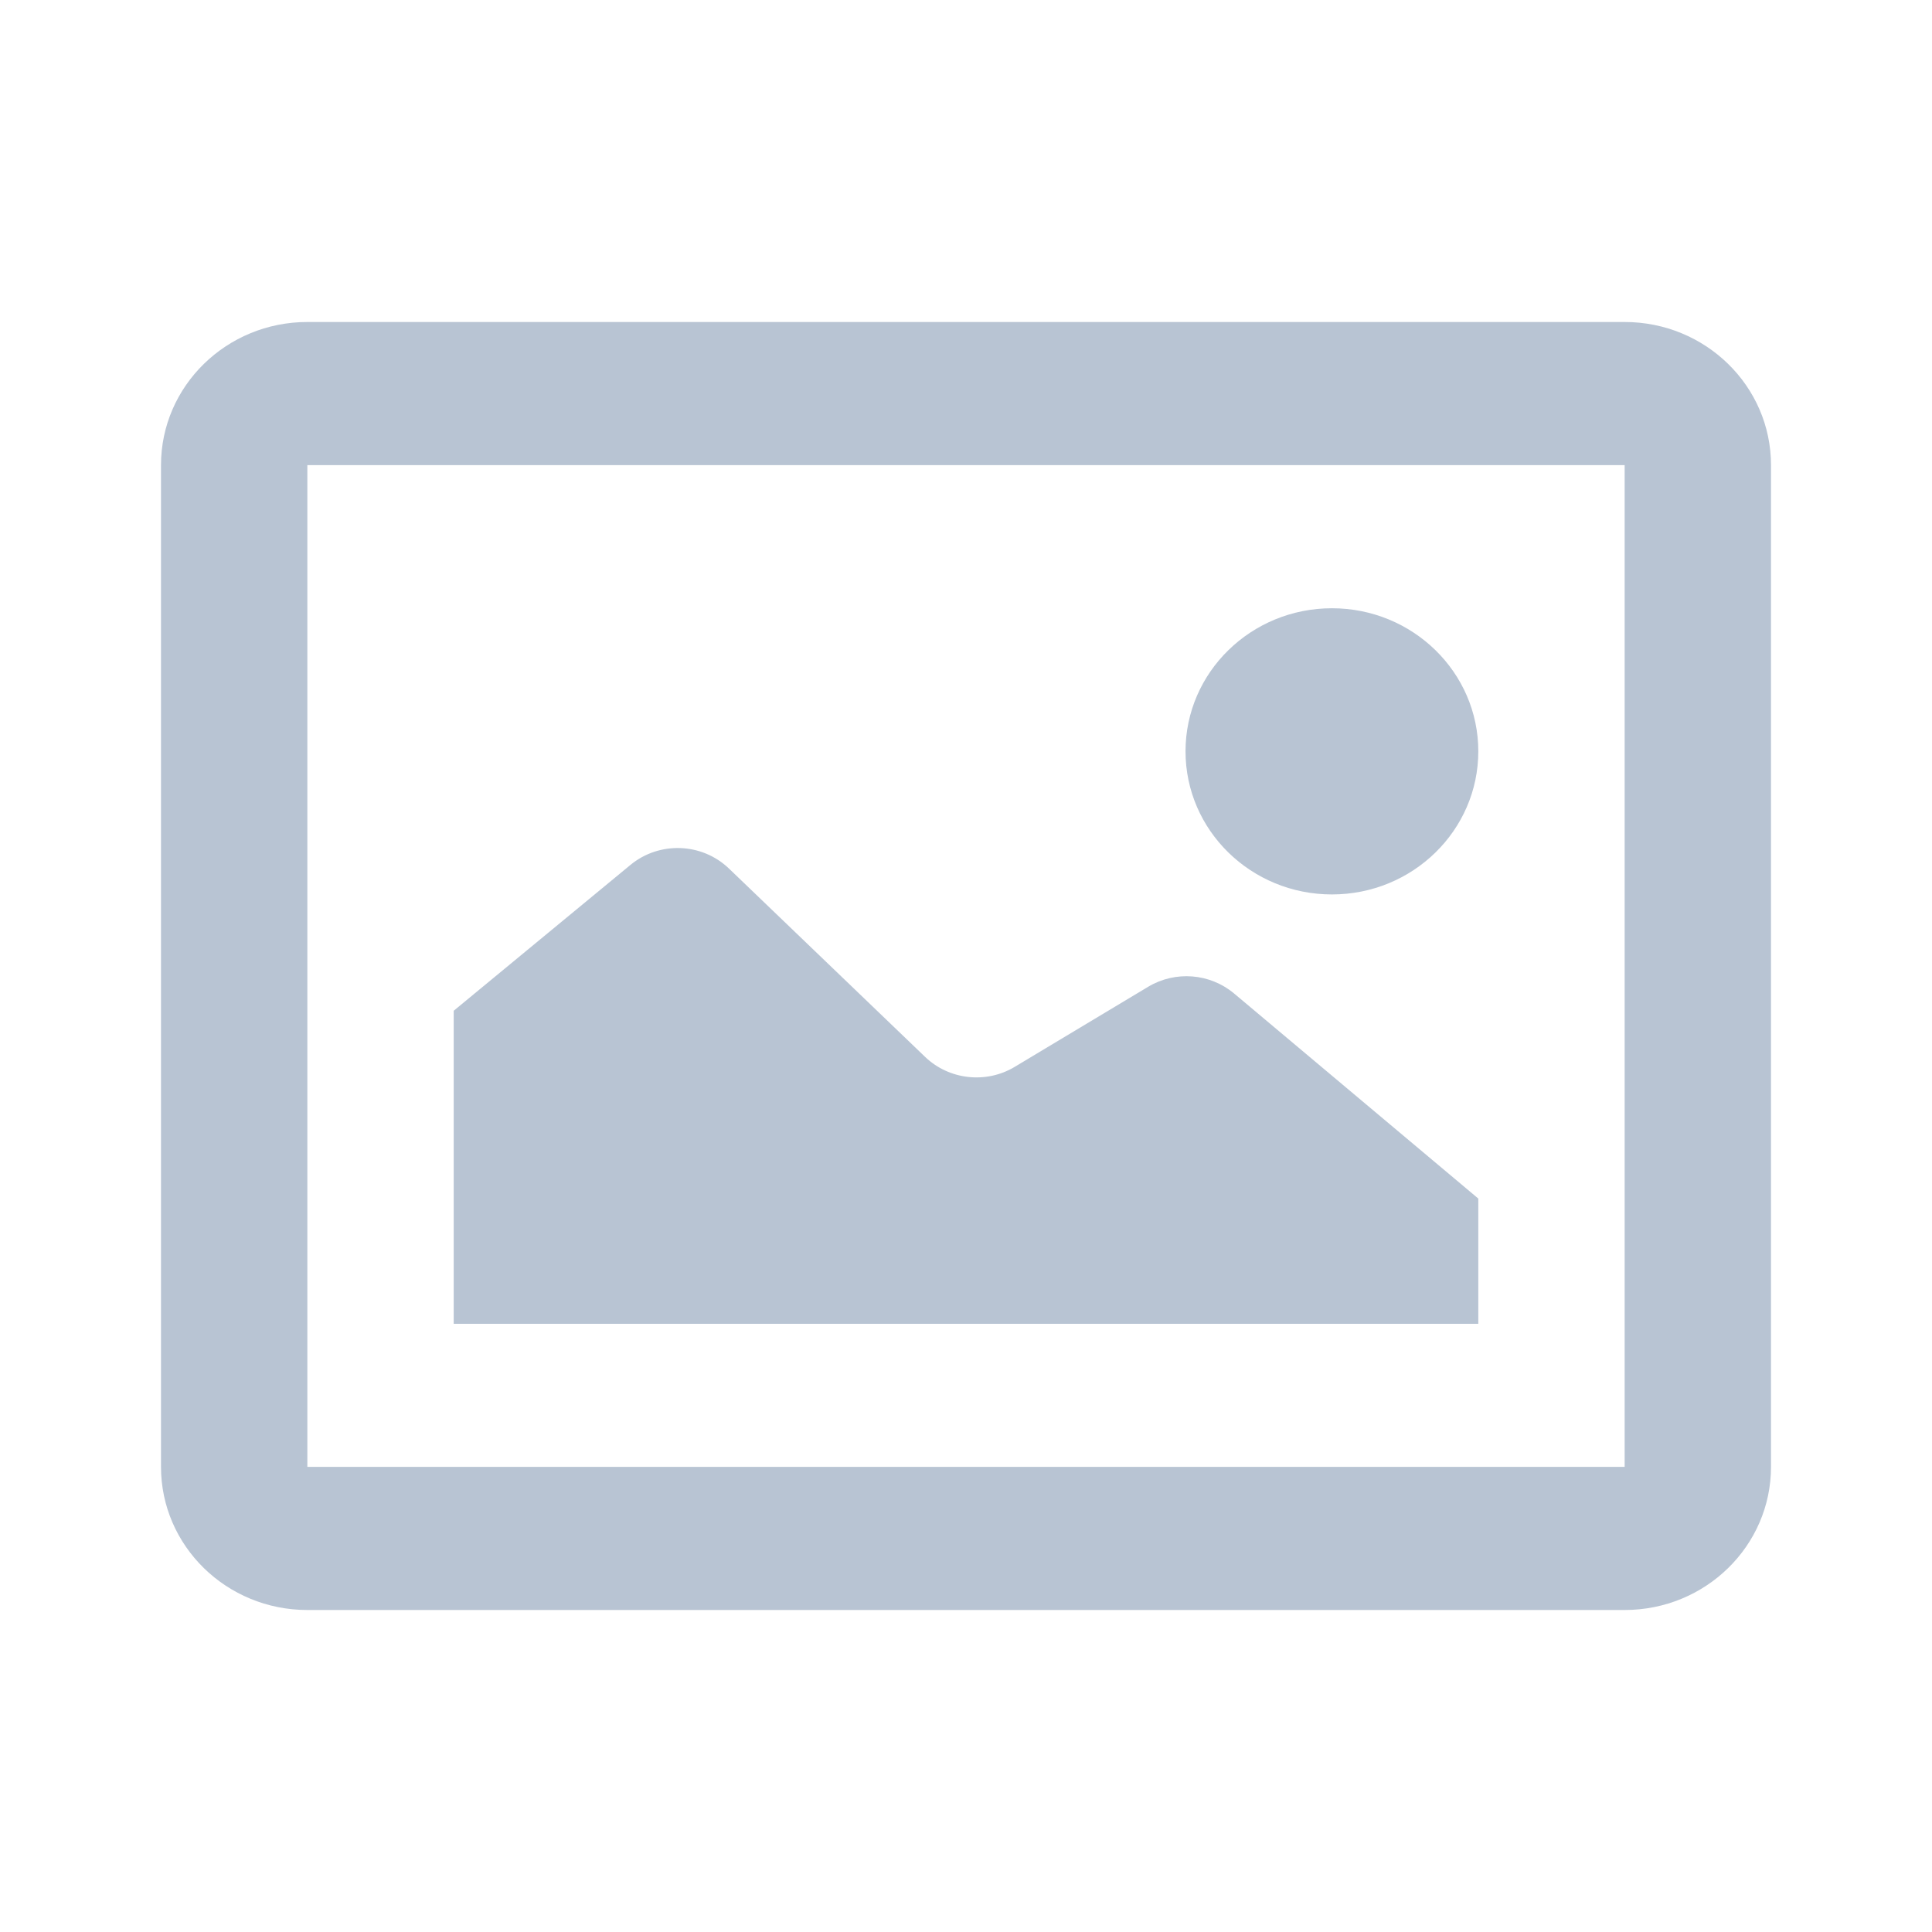<svg width="24" height="24" viewBox="0 0 24 24" fill="none" xmlns="http://www.w3.org/2000/svg">
<path fill-rule="evenodd" clip-rule="evenodd" d="M3.818 5.778H20.182V18.222H3.818V5.778ZM2 5.778C2 4.796 2.814 4 3.818 4H20.182C21.186 4 22 4.796 22 5.778V18.222C22 19.204 21.186 20 20.182 20H3.818C2.814 20 2 19.204 2 18.222V5.778ZM18.364 9.333C18.364 10.315 17.55 11.111 16.546 11.111C15.541 11.111 14.727 10.315 14.727 9.333C14.727 8.352 15.541 7.556 16.546 7.556C17.55 7.556 18.364 8.352 18.364 9.333ZM18.364 16.445H5.636V12.556L7.832 10.744C8.191 10.448 8.72 10.468 9.055 10.789L11.493 13.13C11.791 13.415 12.25 13.466 12.605 13.253L14.263 12.258C14.6 12.056 15.031 12.09 15.331 12.342L18.364 14.889V16.445Z" fill="#B8C4D3"/>
</svg>
